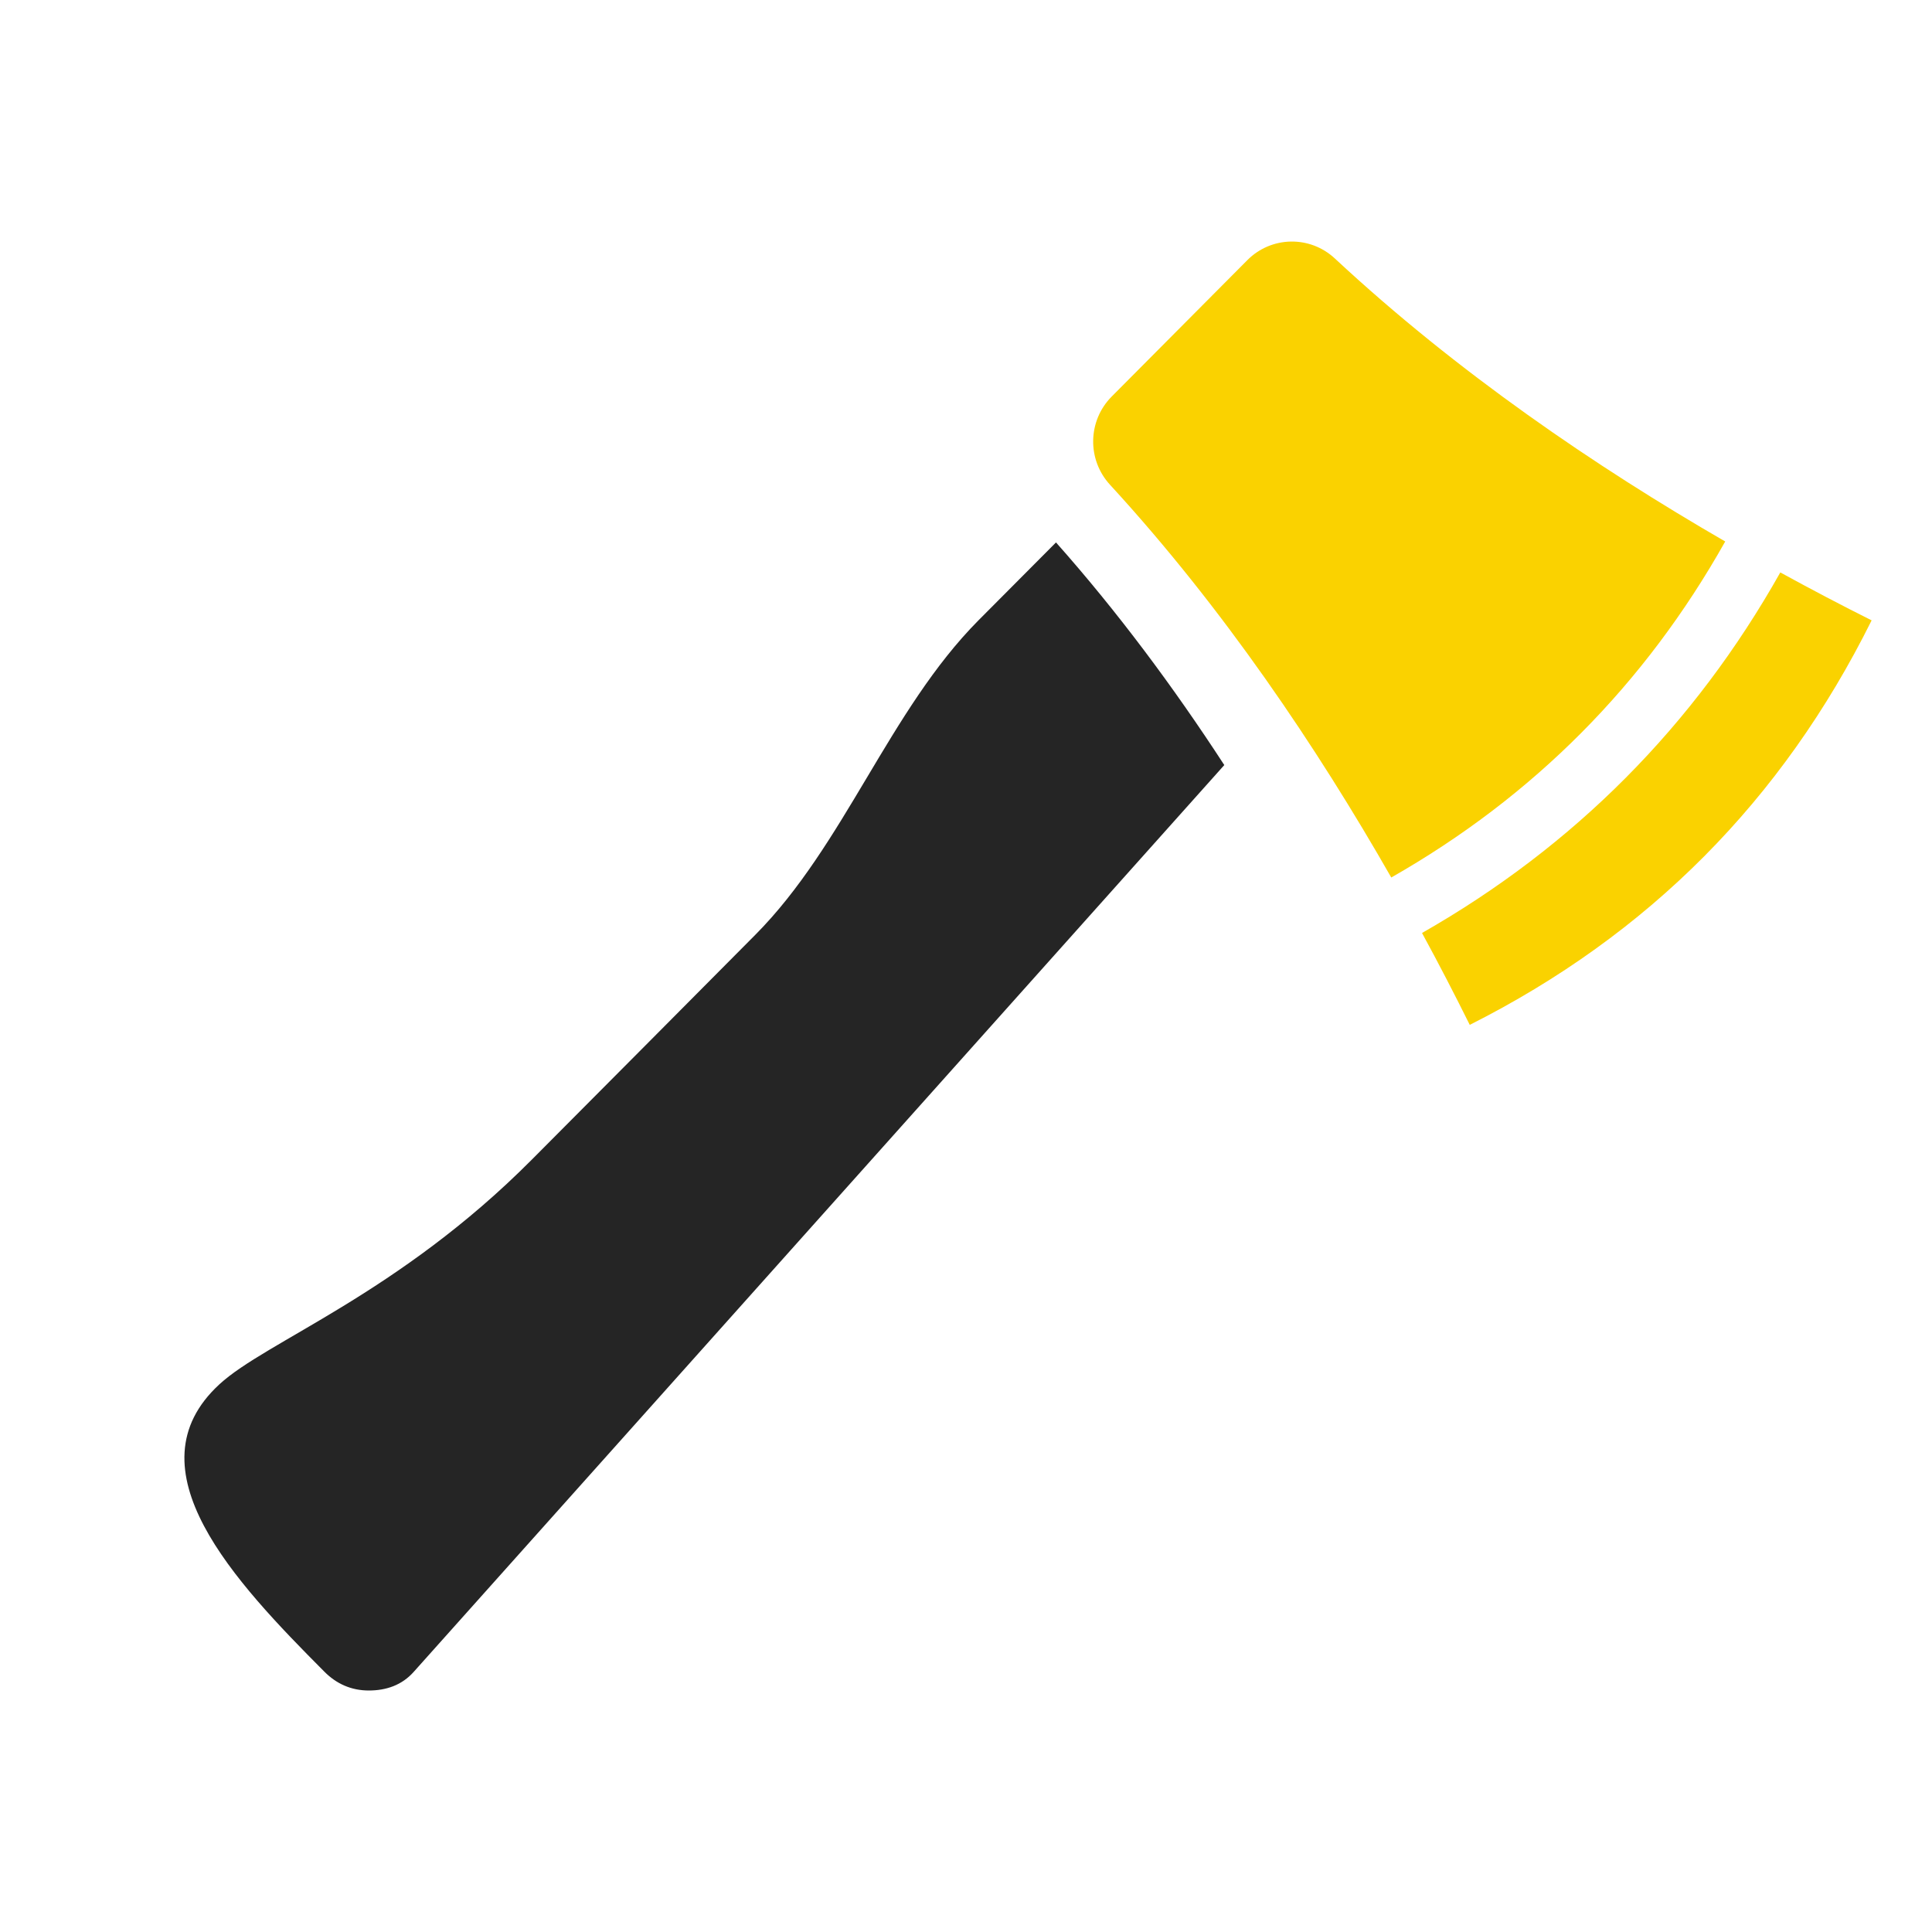 <?xml version="1.0" encoding="UTF-8"?>
<!DOCTYPE svg PUBLIC "-//W3C//DTD SVG 1.1//EN" "http://www.w3.org/Graphics/SVG/1.1/DTD/svg11.dtd">
<svg xmlns="http://www.w3.org/2000/svg" xml:space="preserve" width="1024px" height="1024px" shape-rendering="geometricPrecision" text-rendering="geometricPrecision" image-rendering="optimizeQuality" fill-rule="nonzero" clip-rule="evenodd" viewBox="0 0 10240 10240" xmlns:xlink="http://www.w3.org/1999/xlink">
	<title>axe icon</title>
	<desc>axe icon from the IconExperience.com O-Collection. Copyright by INCORS GmbH (www.incors.com).</desc>
	<path id="curve1" fill="#252525" d="M6489 4055l-4296 4806c-62,70 -145,99 -238,99 -93,0 -172,-35 -237,-101 -472,-474 -1041,-1075 -555,-1522 247,-228 946,-477 1656,-1191 148,-148 1061,-1067 1184,-1191 473,-476 710,-1190 1183,-1667l411 -413c325,366 622,765 892,1180z"/>
	<path id="curve0" fill="#FAD200" d="M7075 1370c649,604 1384,1104 2069,1500 -426,758 -1017,1352 -1770,1781 -394,-690 -891,-1429 -1491,-2082 -122,-133 -118,-339 9,-467l719 -723c127,-128 332,-132 464,-9zm2361 1664c166,91 328,176 484,254 -473,953 -1183,1667 -2130,2144 -78,-157 -162,-320 -253,-487 807,-460 1442,-1099 1899,-1911z"/>
</svg>
